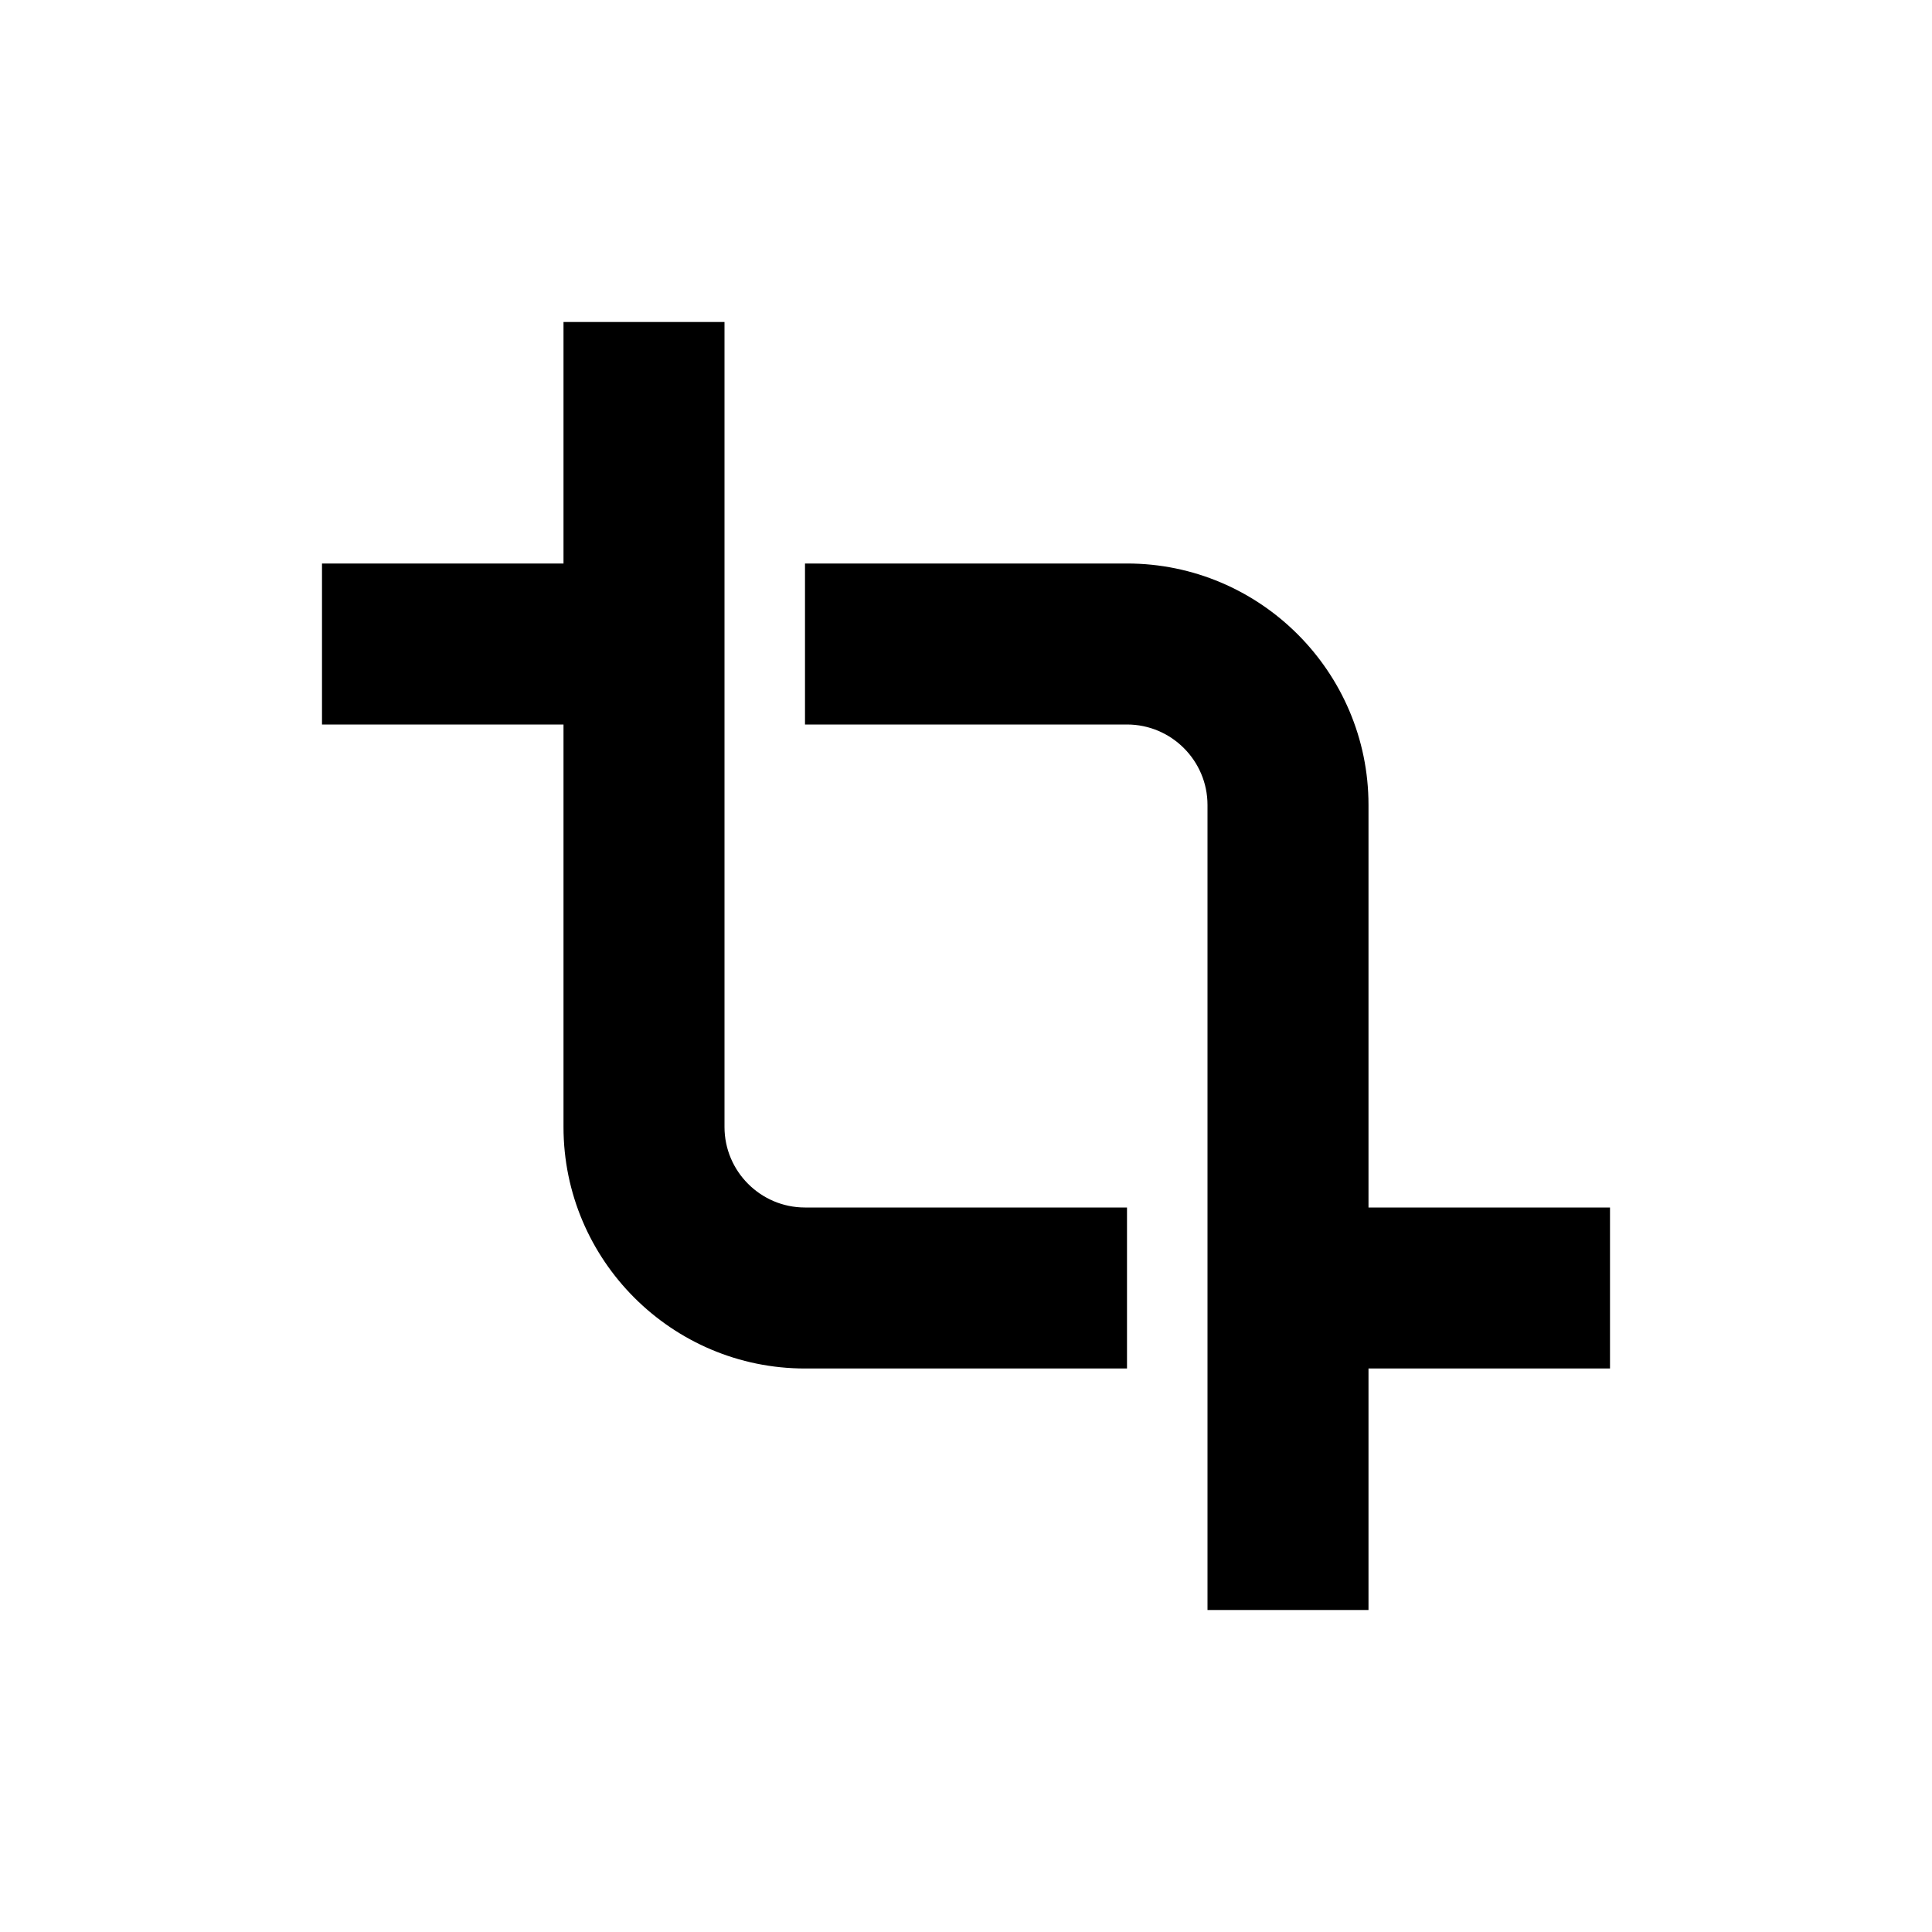 <svg xmlns="http://www.w3.org/2000/svg" width="24" height="24" viewBox="0 0 24 24">
  <path d="M17,15 L17,10 C17,8.346 15.654,7 14,7 L10,7 L10,9 L14,9 C14.551,9 15,9.449 15,10 L15,20 L17,20 L17,17 L20,17 L20,15 L17,15 Z M9,14 L9,4 L7,4 L7,7 L4,7 L4,9 L7,9 L7,14 C7,15.654 8.346,17 10,17 L14,17 L14,15 L10,15 C9.449,15 9,14.551 9,14 L9,14 Z"/>
</svg>
